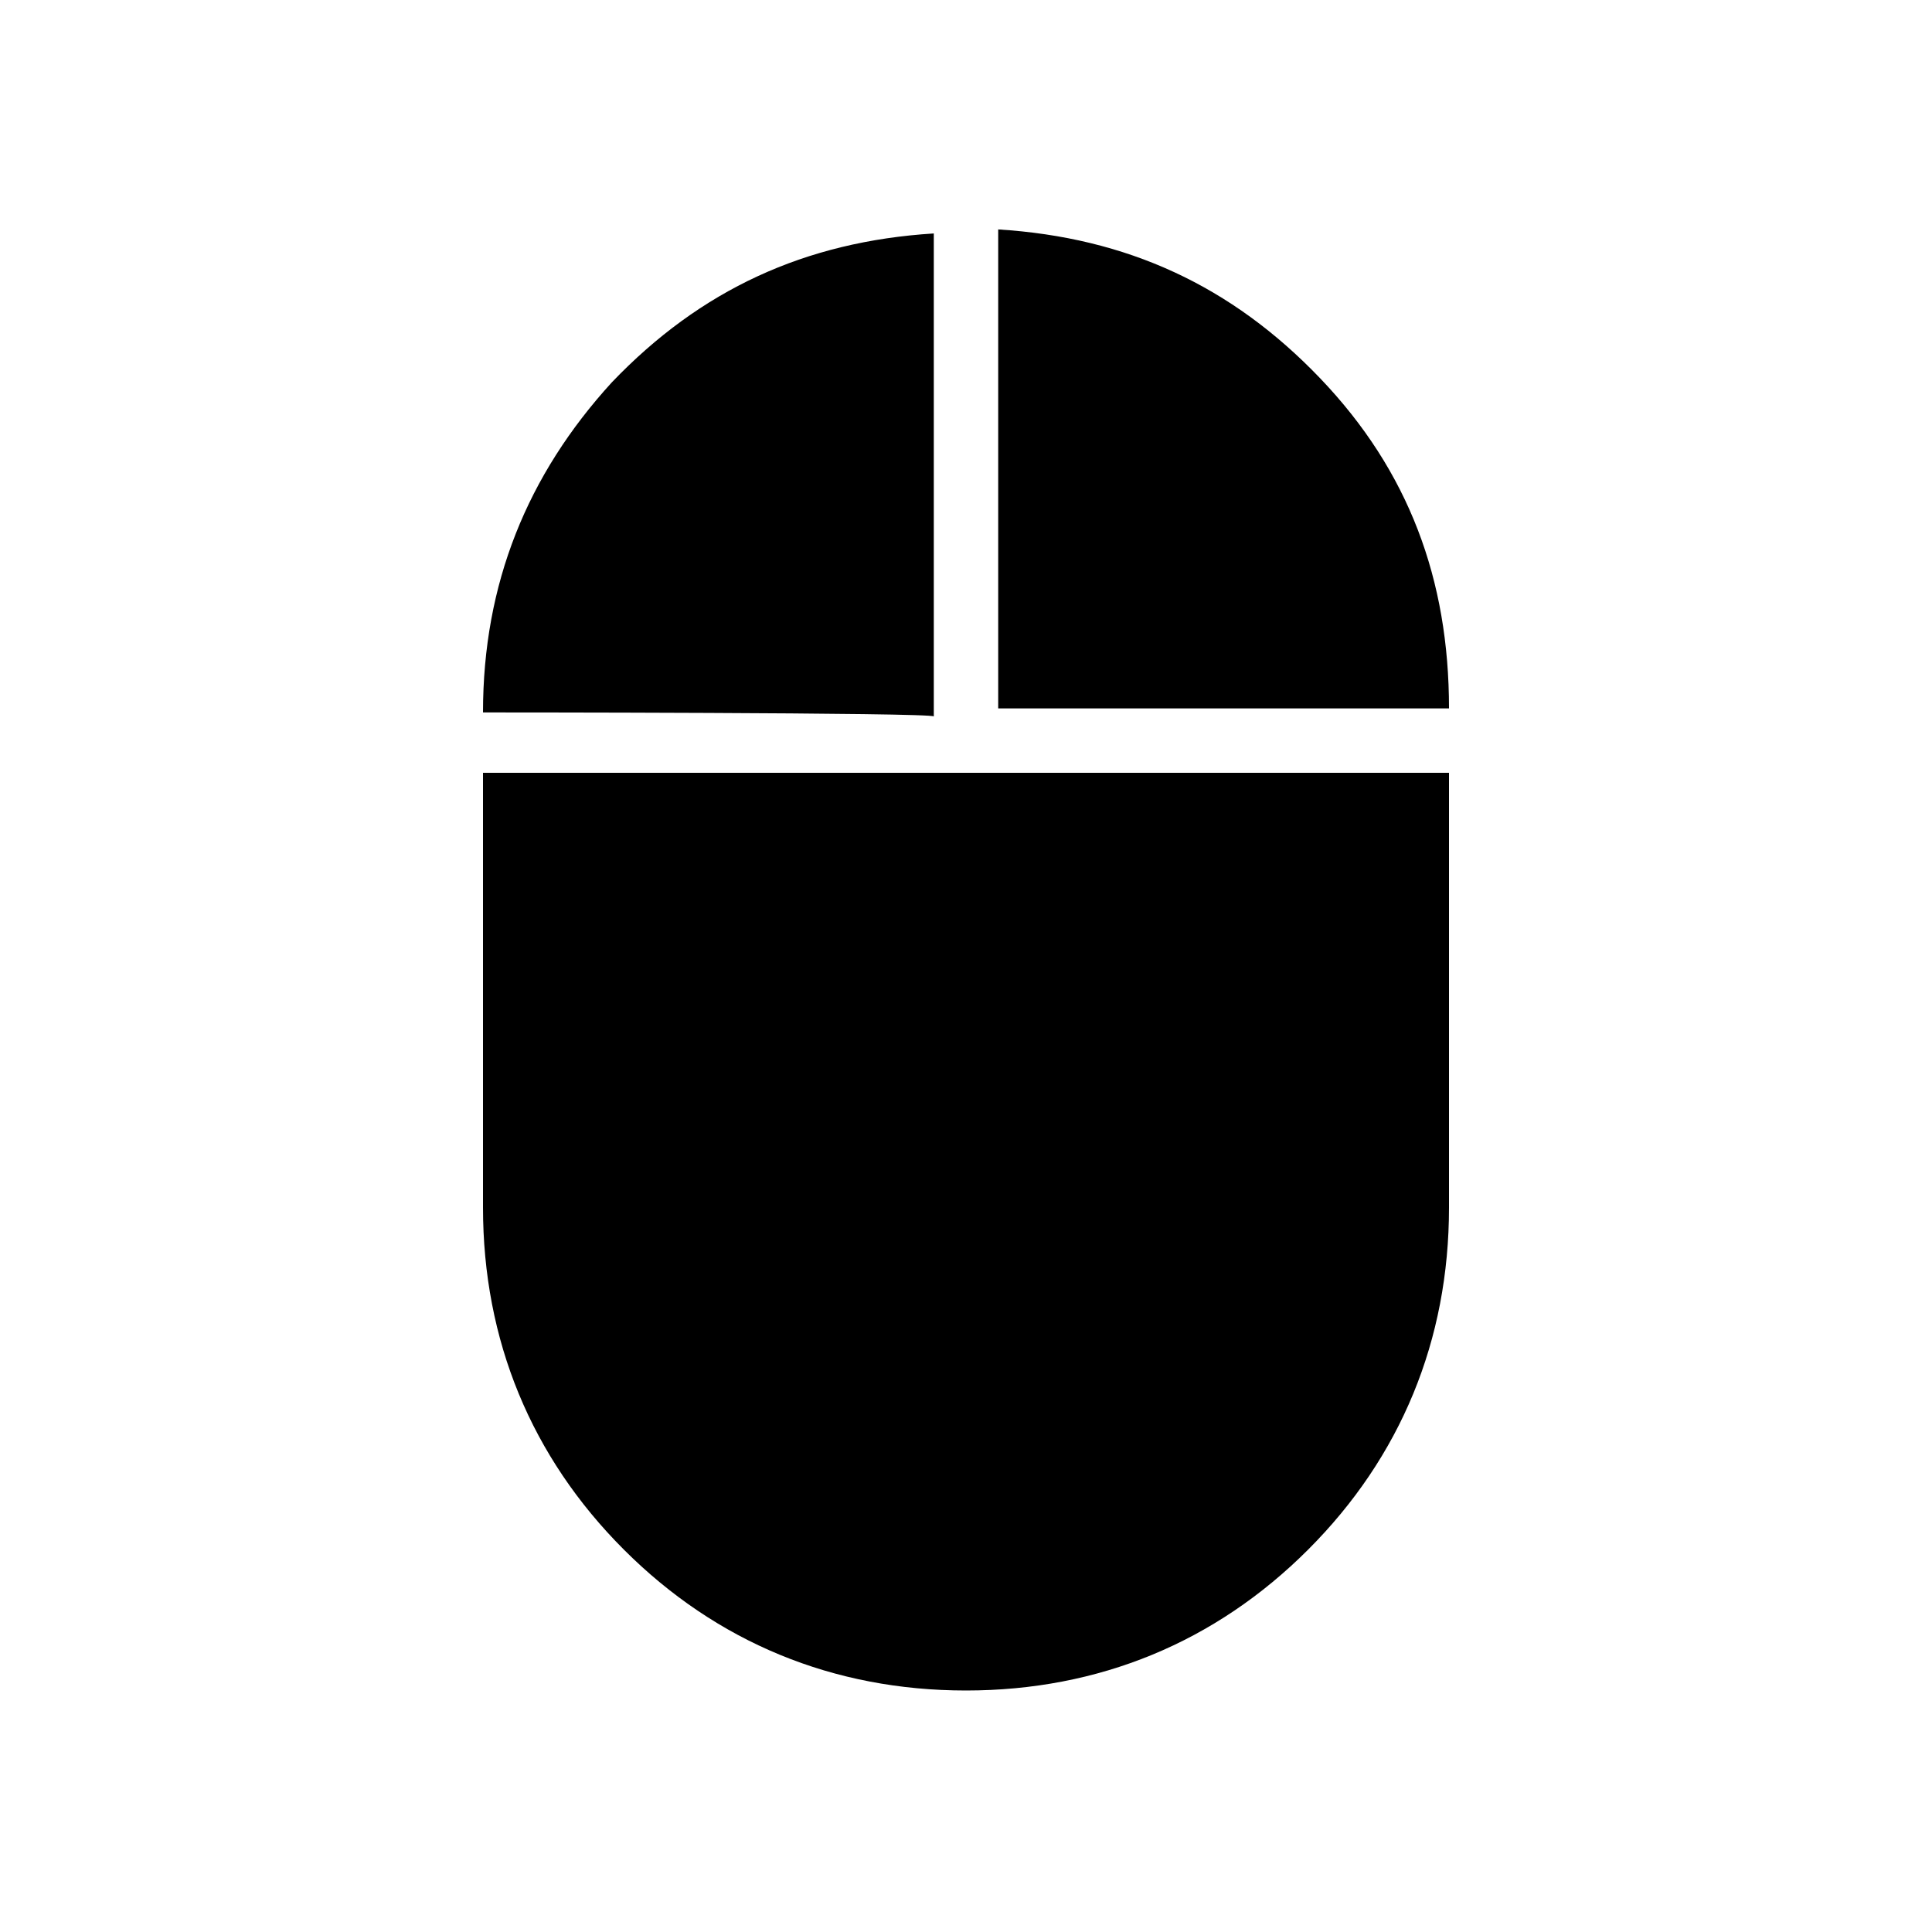 <?xml version="1.0" encoding="utf-8"?>
<!-- Generator: Adobe Illustrator 26.3.1, SVG Export Plug-In . SVG Version: 6.00 Build 0)  -->
<svg version="1.1" id="Слой_1" xmlns="http://www.w3.org/2000/svg" xmlns:xlink="http://www.w3.org/1999/xlink" x="0px" y="0px"
	 viewBox="0 0 48 48" style="enable-background:new 0 0 48 48;" xml:space="preserve">
<path d="M24,42c-3.3,0-6.2-1.2-8.5-3.5S12,33.3,12,30V19.2h24V30c0,3.3-1.2,6.2-3.5,8.5S27.3,42,24,42z M12,17.7
	c0-3.2,1.1-5.9,3.2-8.2c2.2-2.3,4.8-3.5,8-3.7v12C23.2,17.7,12,17.7,12,17.7z M24.8,17.7v-12c3.2,0.2,5.8,1.4,8,3.7s3.2,5,3.2,8.2
	H24.8V17.7z"/>
</svg>
